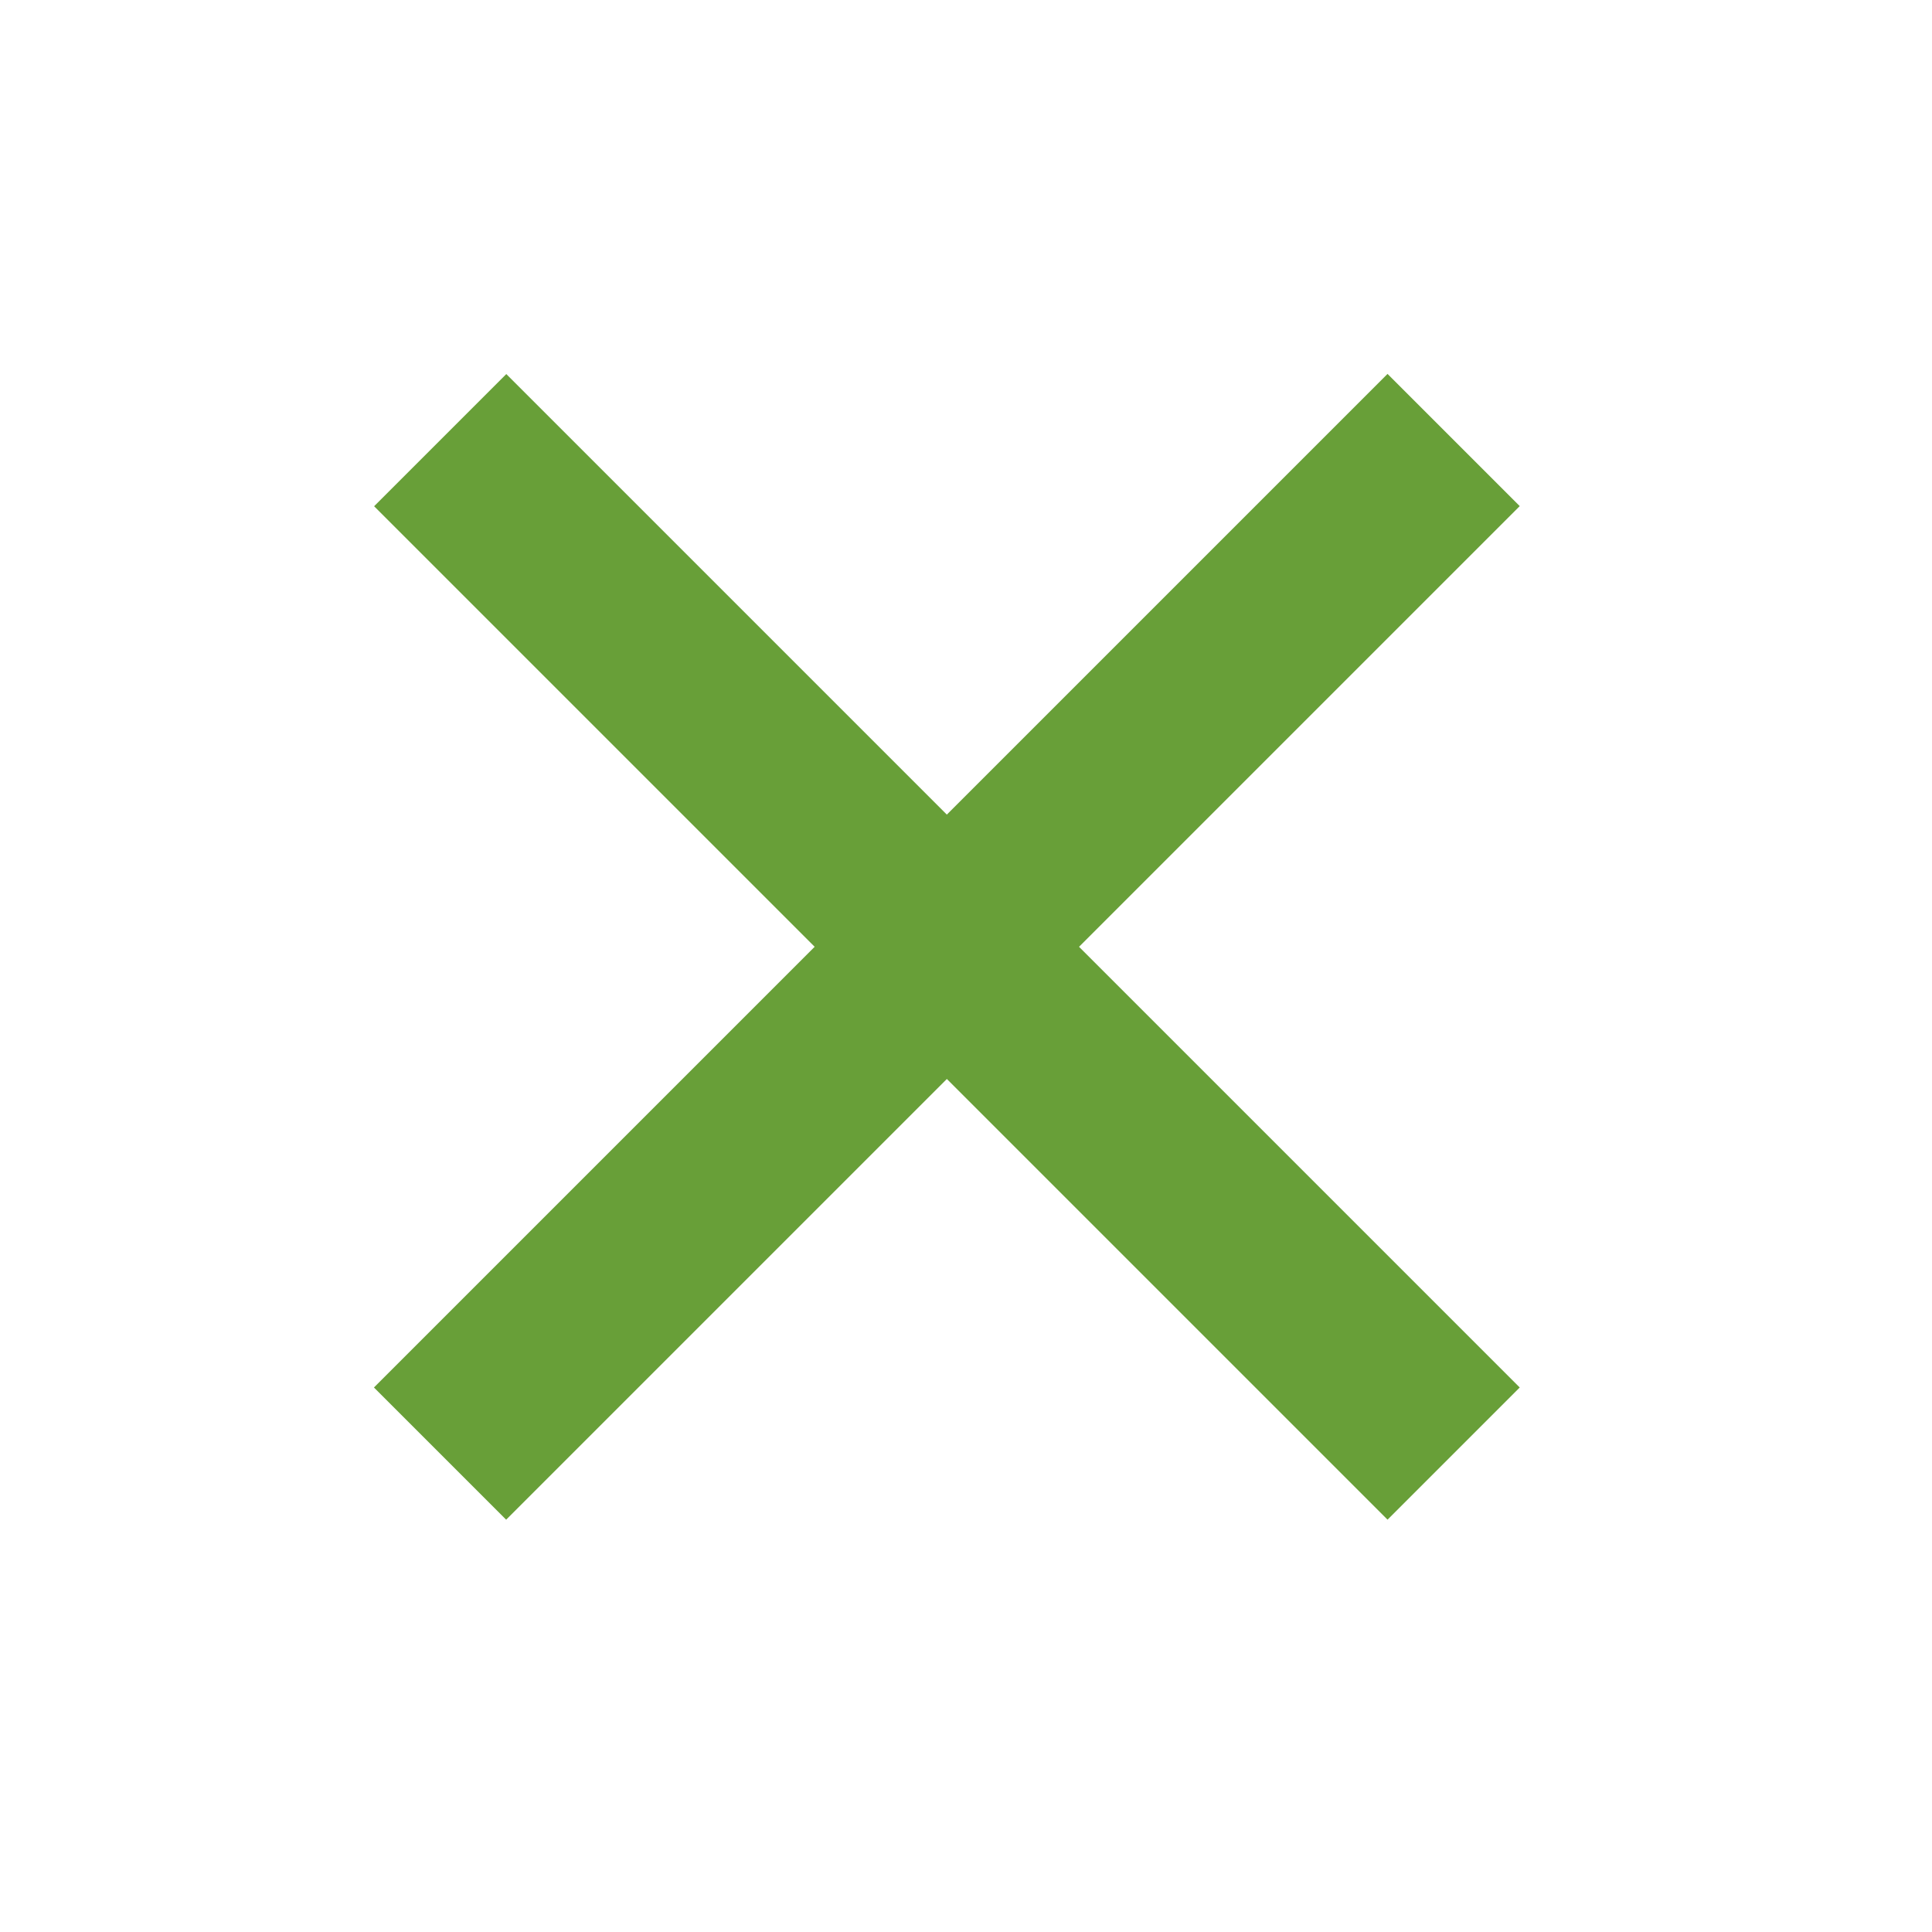 <svg width="31" height="31" viewBox="0 0 31 31" fill="none" xmlns="http://www.w3.org/2000/svg">
<rect x="6" y="22.263" width="23" height="3" transform="rotate(-45 6 22.263)" fill="#689F38"/>
<rect width="23" height="3" transform="matrix(-0.707 -0.707 -0.707 0.707 24.385 22.263)" fill="#689F38"/>
</svg>

